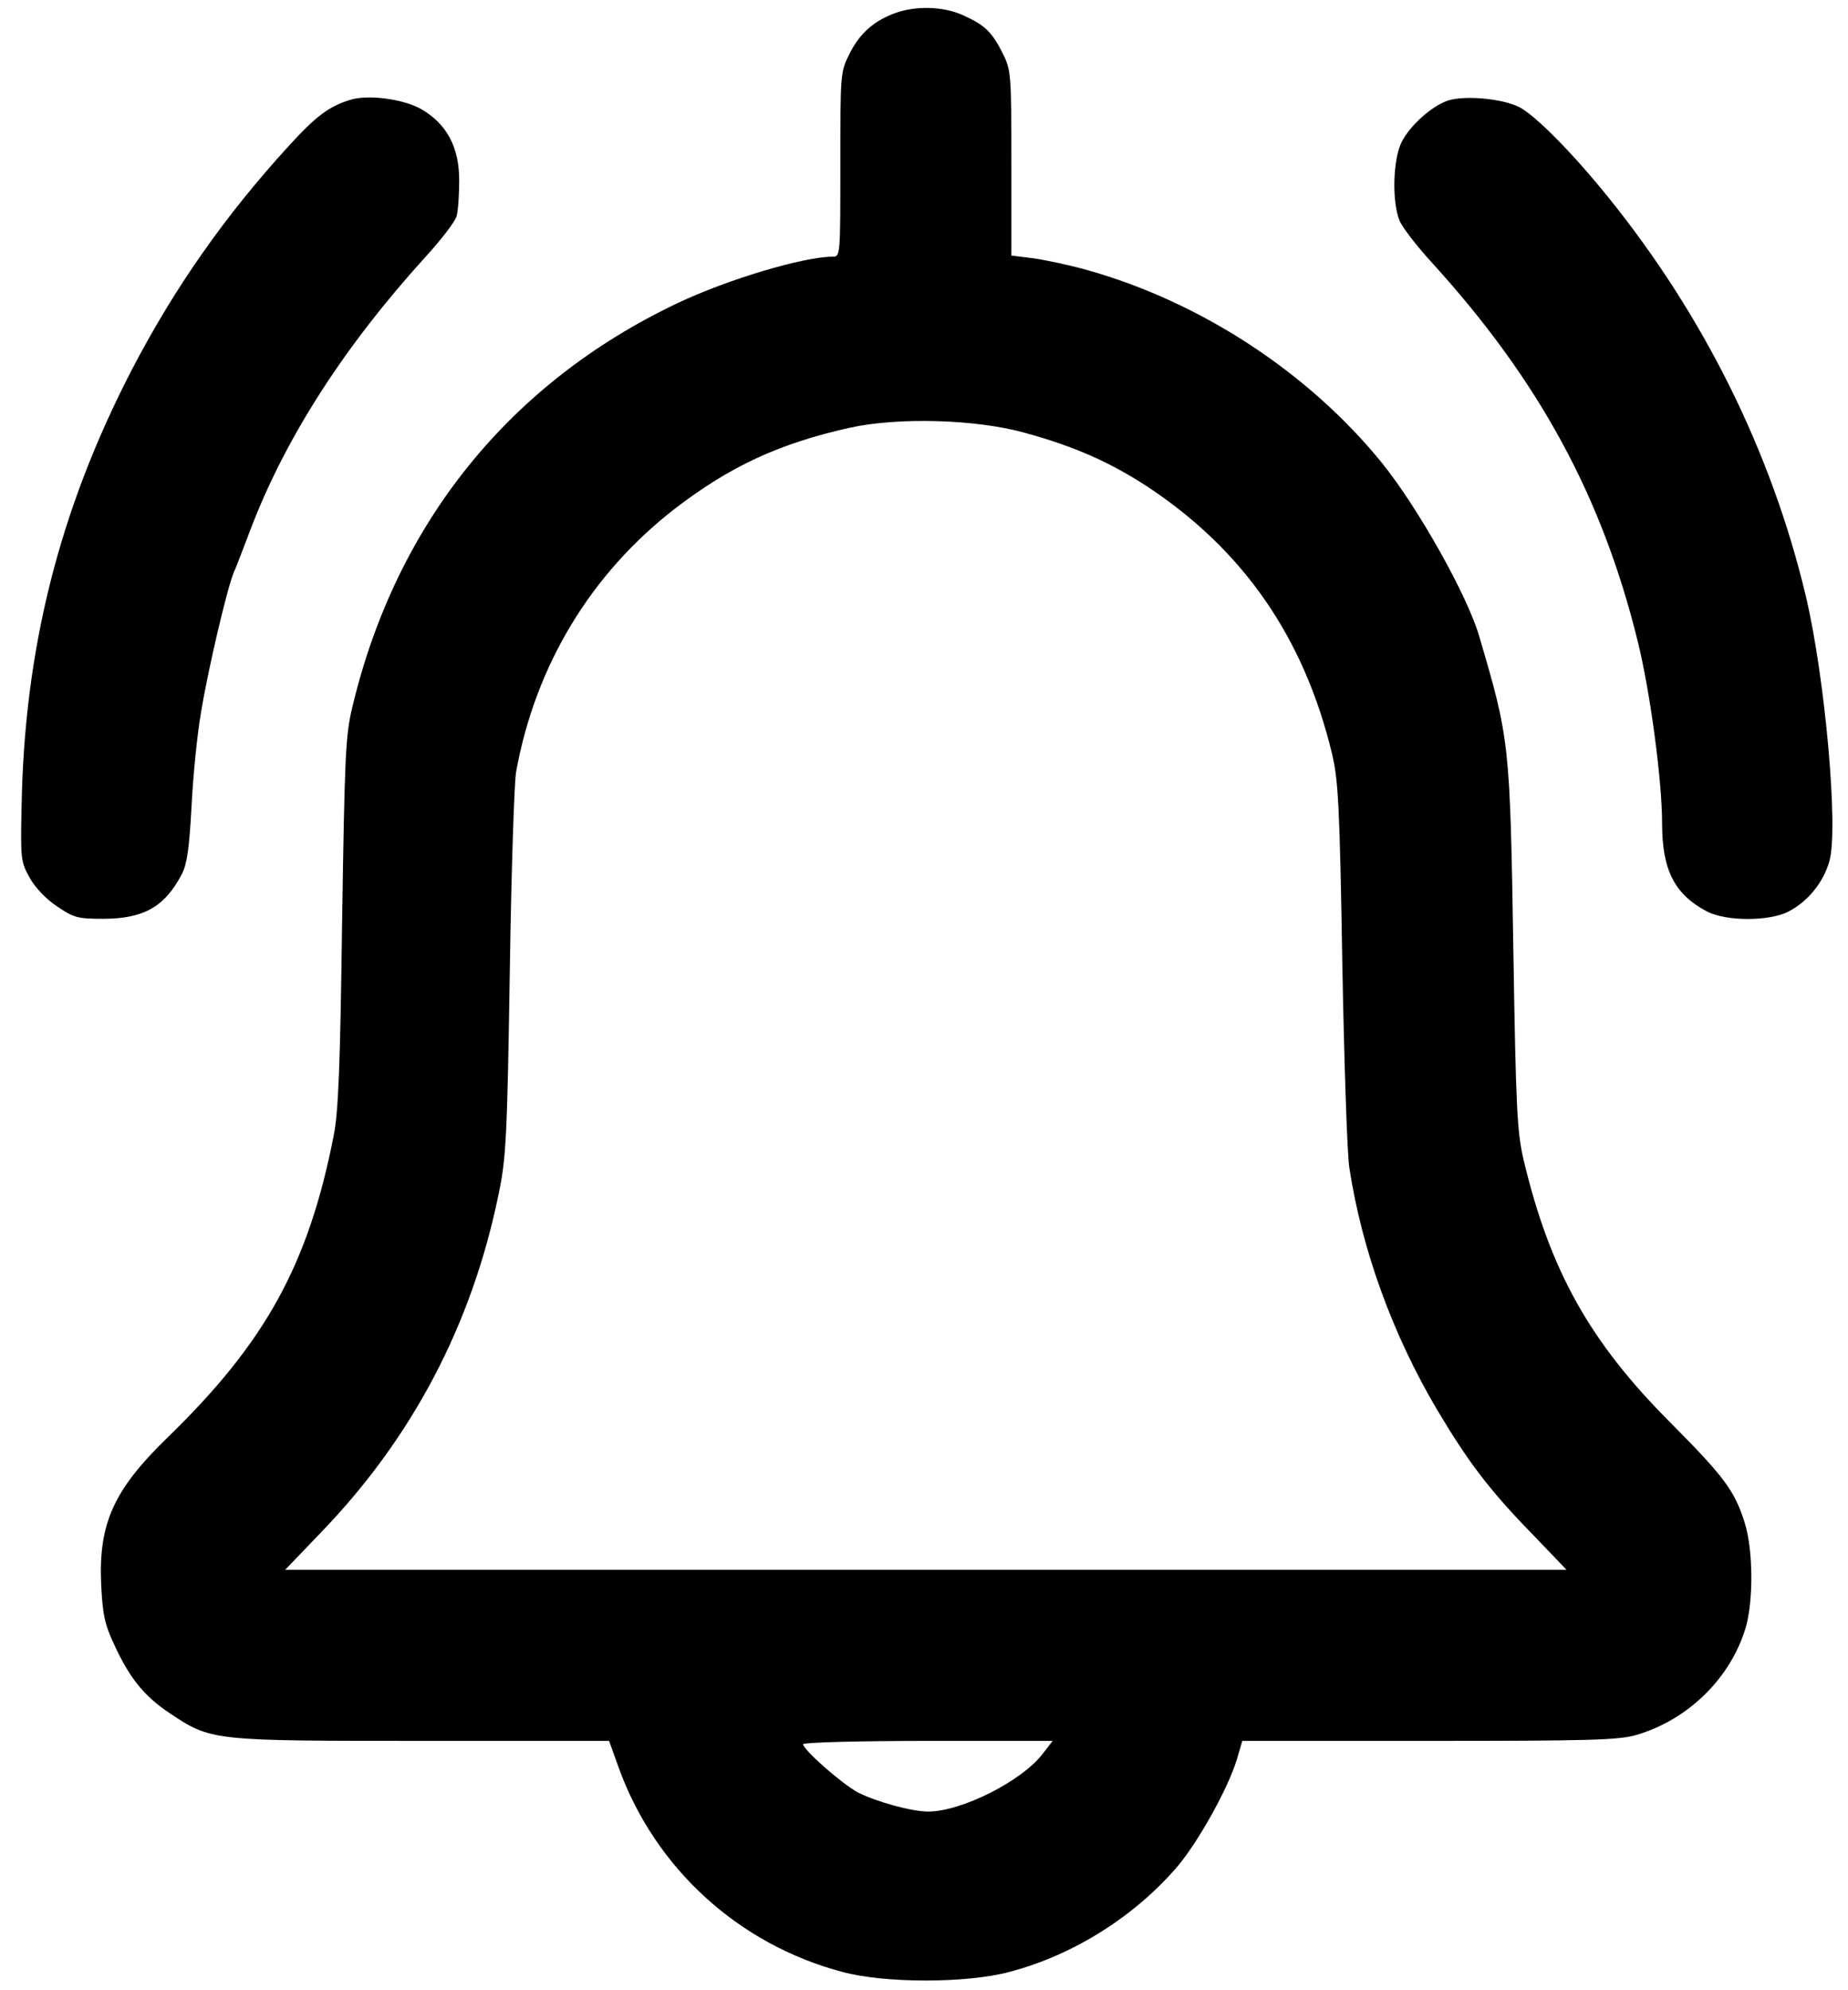 <?xml version="1.0" standalone="no"?>
<!DOCTYPE svg PUBLIC "-//W3C//DTD SVG 20010904//EN" "http://www.w3.org/TR/2001/REC-SVG-20010904/DTD/svg10.dtd">
<svg version="1.0" xmlns="http://www.w3.org/2000/svg" width="497pt" height="535pt" viewBox="0 0 497 535" preserveAspectRatio="xMidYMid meet">
	<g transform="translate(0,535) scale(0.1,-0.1)" fill="#000000" stroke="none">
		<path d="M2408 5315 c-58 -21 -96 -55 -123 -109 -25 -49 -25 -54 -25 -298 0
		-243 0 -248 -20 -248 -79 0 -283 -61 -418 -125 -451 -214 -756 -591 -874
		-1084 -19 -78 -21 -130 -28 -581 -5 -388 -10 -512 -23 -575 -68 -345 -183
		-554 -447 -810 -144 -140 -185 -230 -178 -393 4 -82 9 -108 36 -165 41 -89 80
		-137 149 -183 111 -74 113 -74 678 -74 l503 0 27 -75 c98 -268 321 -472 600
		-546 114 -31 335 -31 450 0 172 45 338 150 453 285 56 67 135 209 158 285 l15
		51 503 0 c430 0 510 2 557 16 140 41 254 154 294 289 21 73 20 209 -3 282 -27
		86 -56 124 -199 268 -217 217 -324 408 -395 705 -18 77 -21 133 -28 565 -9
		558 -10 567 -92 845 -32 110 -165 346 -261 465 -197 243 -487 433 -793 519
		-50 14 -116 28 -148 32 l-56 7 0 249 c0 242 -1 250 -24 296 -29 57 -48 75
		-106 101 -52 24 -127 26 -182 6z m350 -1129 c134 -37 228 -79 329 -145 257
		-170 420 -405 495 -716 17 -70 21 -138 28 -565 5 -267 13 -514 19 -550 34
		-221 116 -447 236 -650 84 -141 141 -216 254 -332 l94 -98 -1723 0 -1723 0 94
		98 c247 255 408 560 480 912 20 96 23 149 30 595 4 270 12 513 17 540 52 287
		202 534 429 709 146 112 279 174 468 216 131 29 342 23 473 -14z m46 -3551
		c-56 -73 -218 -155 -308 -155 -44 0 -138 26 -188 51 -42 22 -148 115 -148 130
		0 5 151 9 336 9 l335 0 -27 -35z"/>
		<path d="M940 5081 c-57 -18 -91 -44 -164 -124 -171 -187 -307 -381 -422 -602
		-194 -375 -289 -749 -296 -1176 -3 -138 -2 -146 22 -189 15 -27 45 -58 74 -77
		44 -30 55 -33 123 -33 109 0 166 32 212 120 14 27 20 69 26 180 4 80 15 195
		26 257 18 110 69 329 88 375 6 12 26 66 46 118 94 245 251 489 469 729 42 46
		80 95 84 110 4 14 7 58 7 96 0 89 -33 151 -101 191 -48 28 -146 41 -194 25z"/>
		<path d="M3895 5080 c-43 -14 -102 -66 -125 -111 -24 -46 -27 -162 -6 -212 7
		-18 46 -68 86 -112 289 -317 459 -630 555 -1021 33 -134 65 -372 65 -487 0
		-127 34 -192 122 -238 52 -26 165 -26 217 0 53 27 95 79 111 136 25 88 -12
		497 -64 715 -92 385 -274 752 -531 1070 -95 118 -196 220 -239 242 -45 23
		-145 32 -191 18z"/>
	</g>
</svg>
